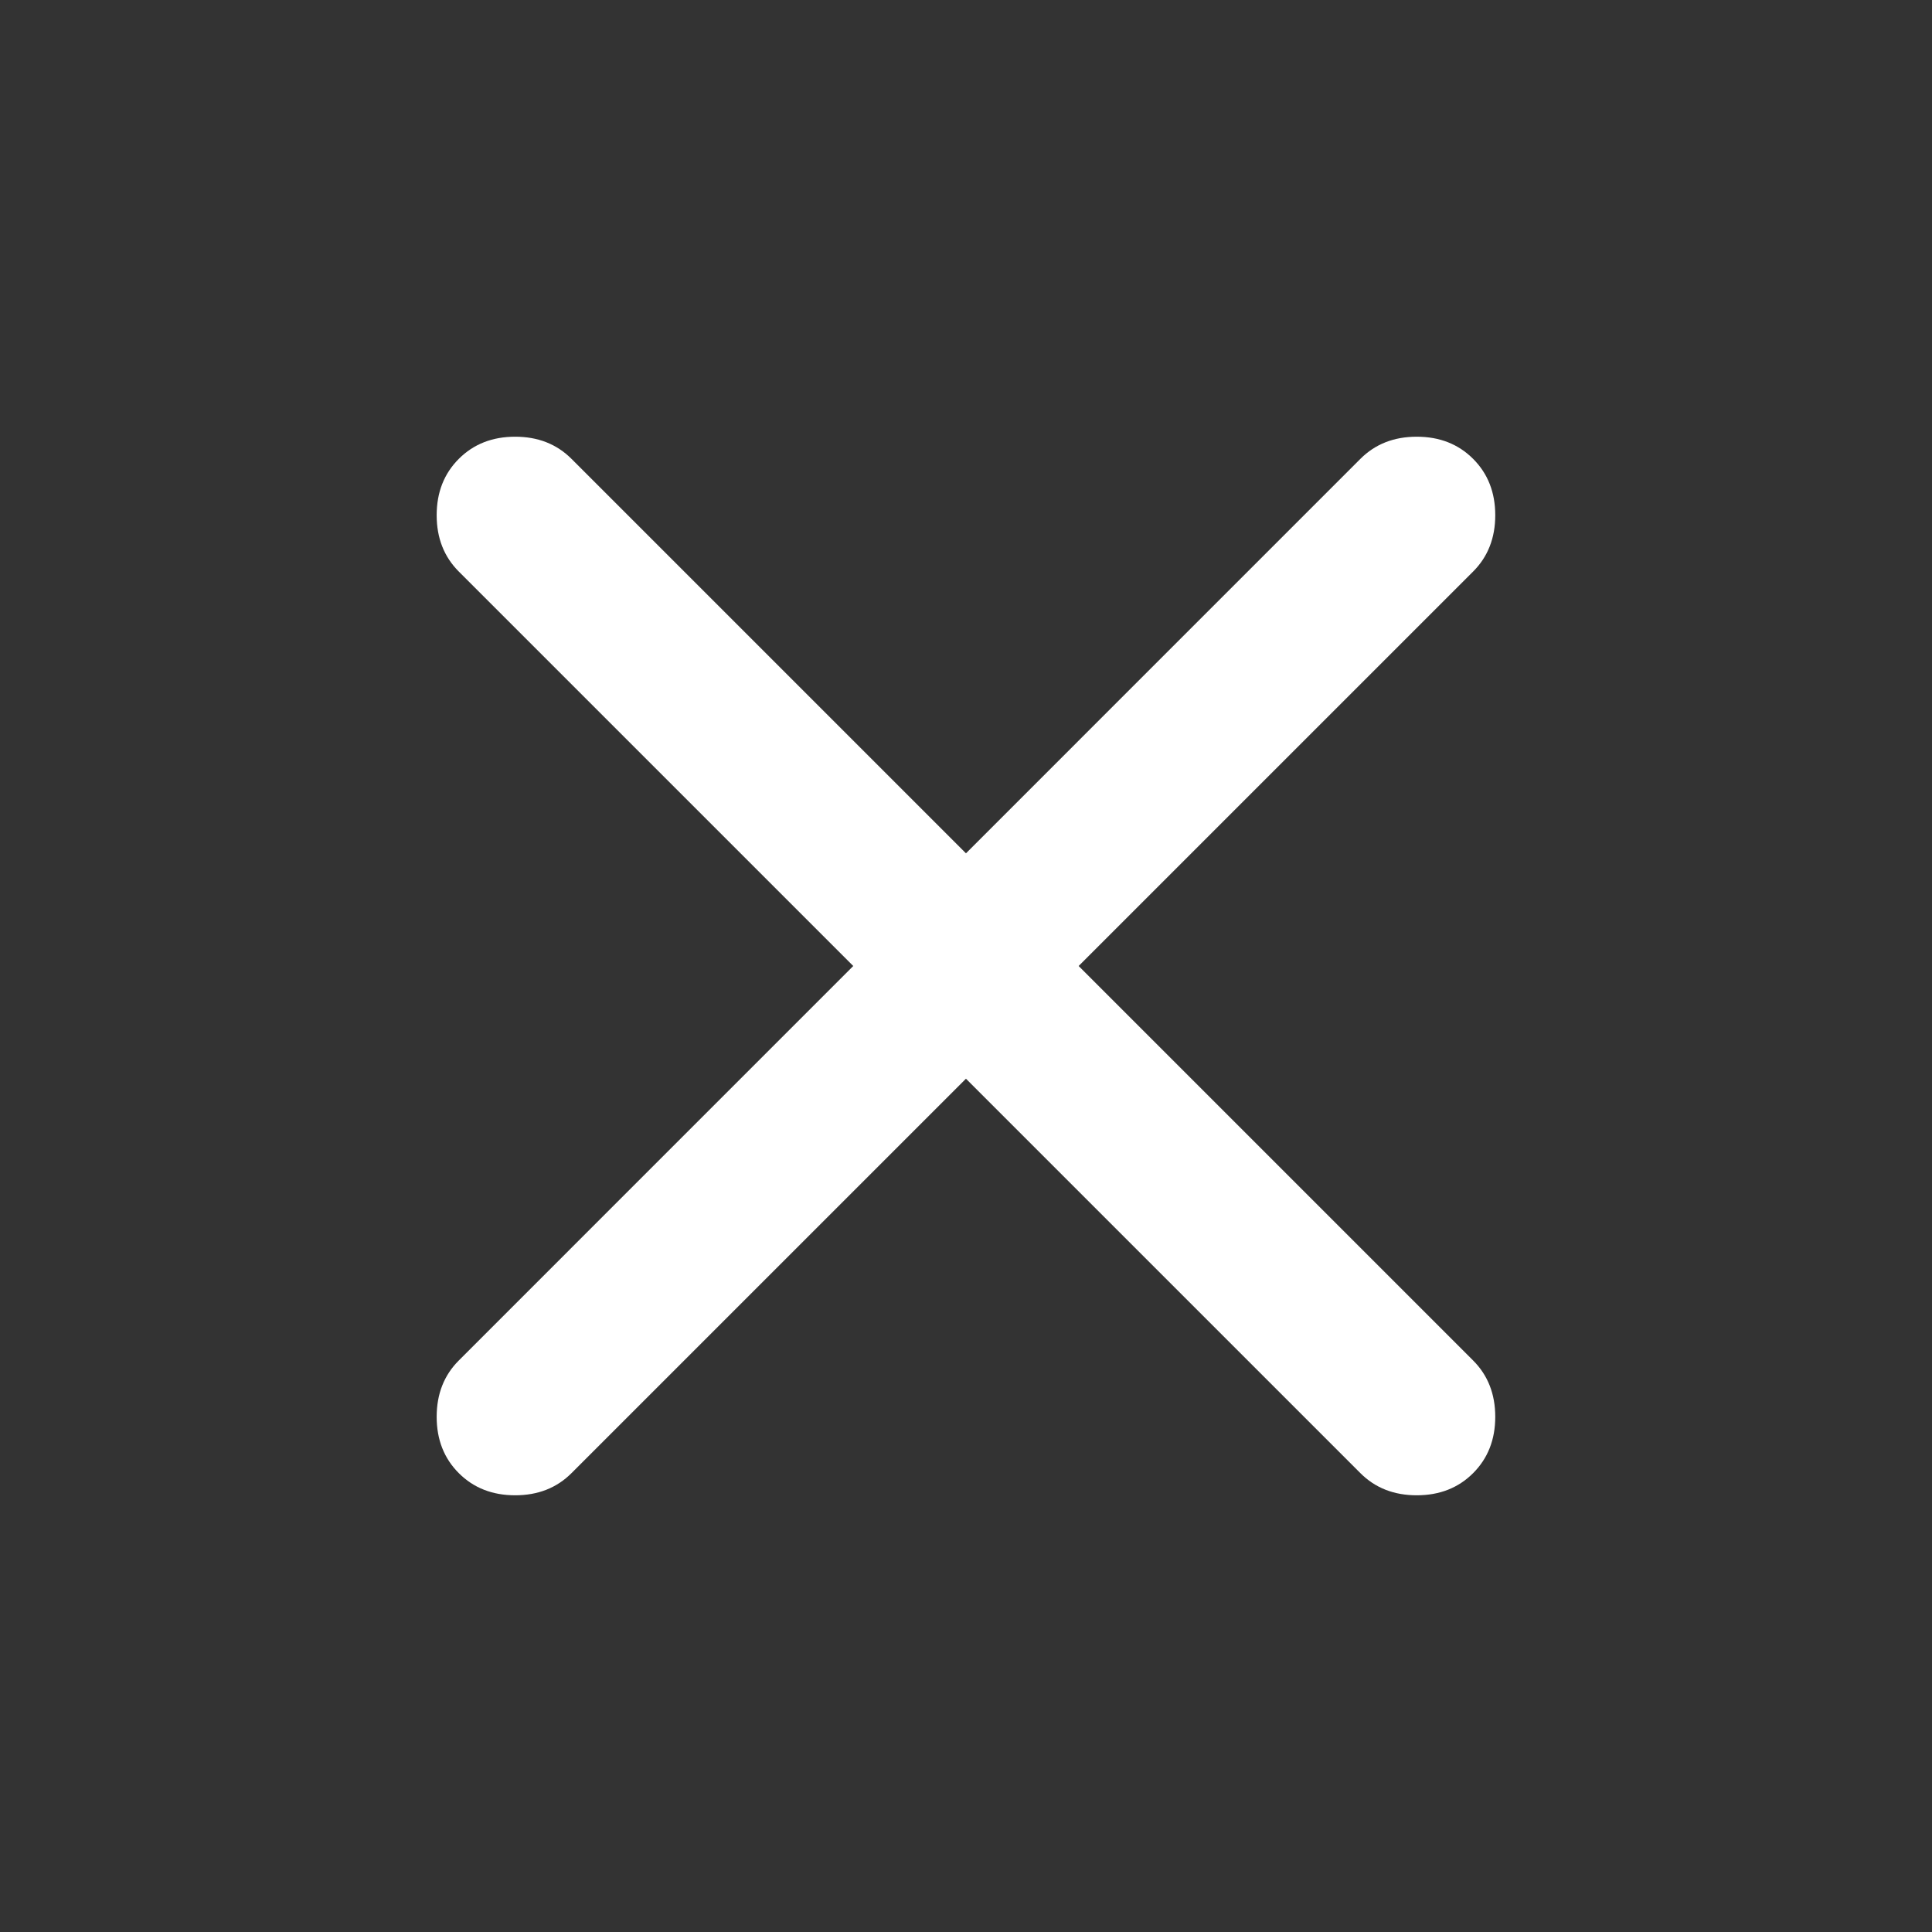 <svg width="50" height="50" viewBox="0 0 50 50" fill="none" xmlns="http://www.w3.org/2000/svg">
<rect x="0" y="0" width="50" height="50" fill="#333333" stroke="none"/>
<path d="M24.999 27.917L14.79 38.125C14.408 38.507 13.922 38.698 13.332 38.698C12.742 38.698 12.256 38.507 11.874 38.125C11.492 37.743 11.301 37.257 11.301 36.667C11.301 36.077 11.492 35.59 11.874 35.209L22.082 25L11.874 14.792C11.492 14.41 11.301 13.924 11.301 13.334C11.301 12.743 11.492 12.257 11.874 11.875C12.256 11.493 12.742 11.302 13.332 11.302C13.922 11.302 14.408 11.493 14.79 11.875L24.999 22.084L35.207 11.875C35.589 11.493 36.075 11.302 36.665 11.302C37.256 11.302 37.742 11.493 38.124 11.875C38.506 12.257 38.697 12.743 38.697 13.334C38.697 13.924 38.506 14.41 38.124 14.792L27.915 25L38.124 35.209C38.506 35.59 38.697 36.077 38.697 36.667C38.697 37.257 38.506 37.743 38.124 38.125C37.742 38.507 37.256 38.698 36.665 38.698C36.075 38.698 35.589 38.507 35.207 38.125L24.999 27.917Z" fill="white"/>
</svg>

